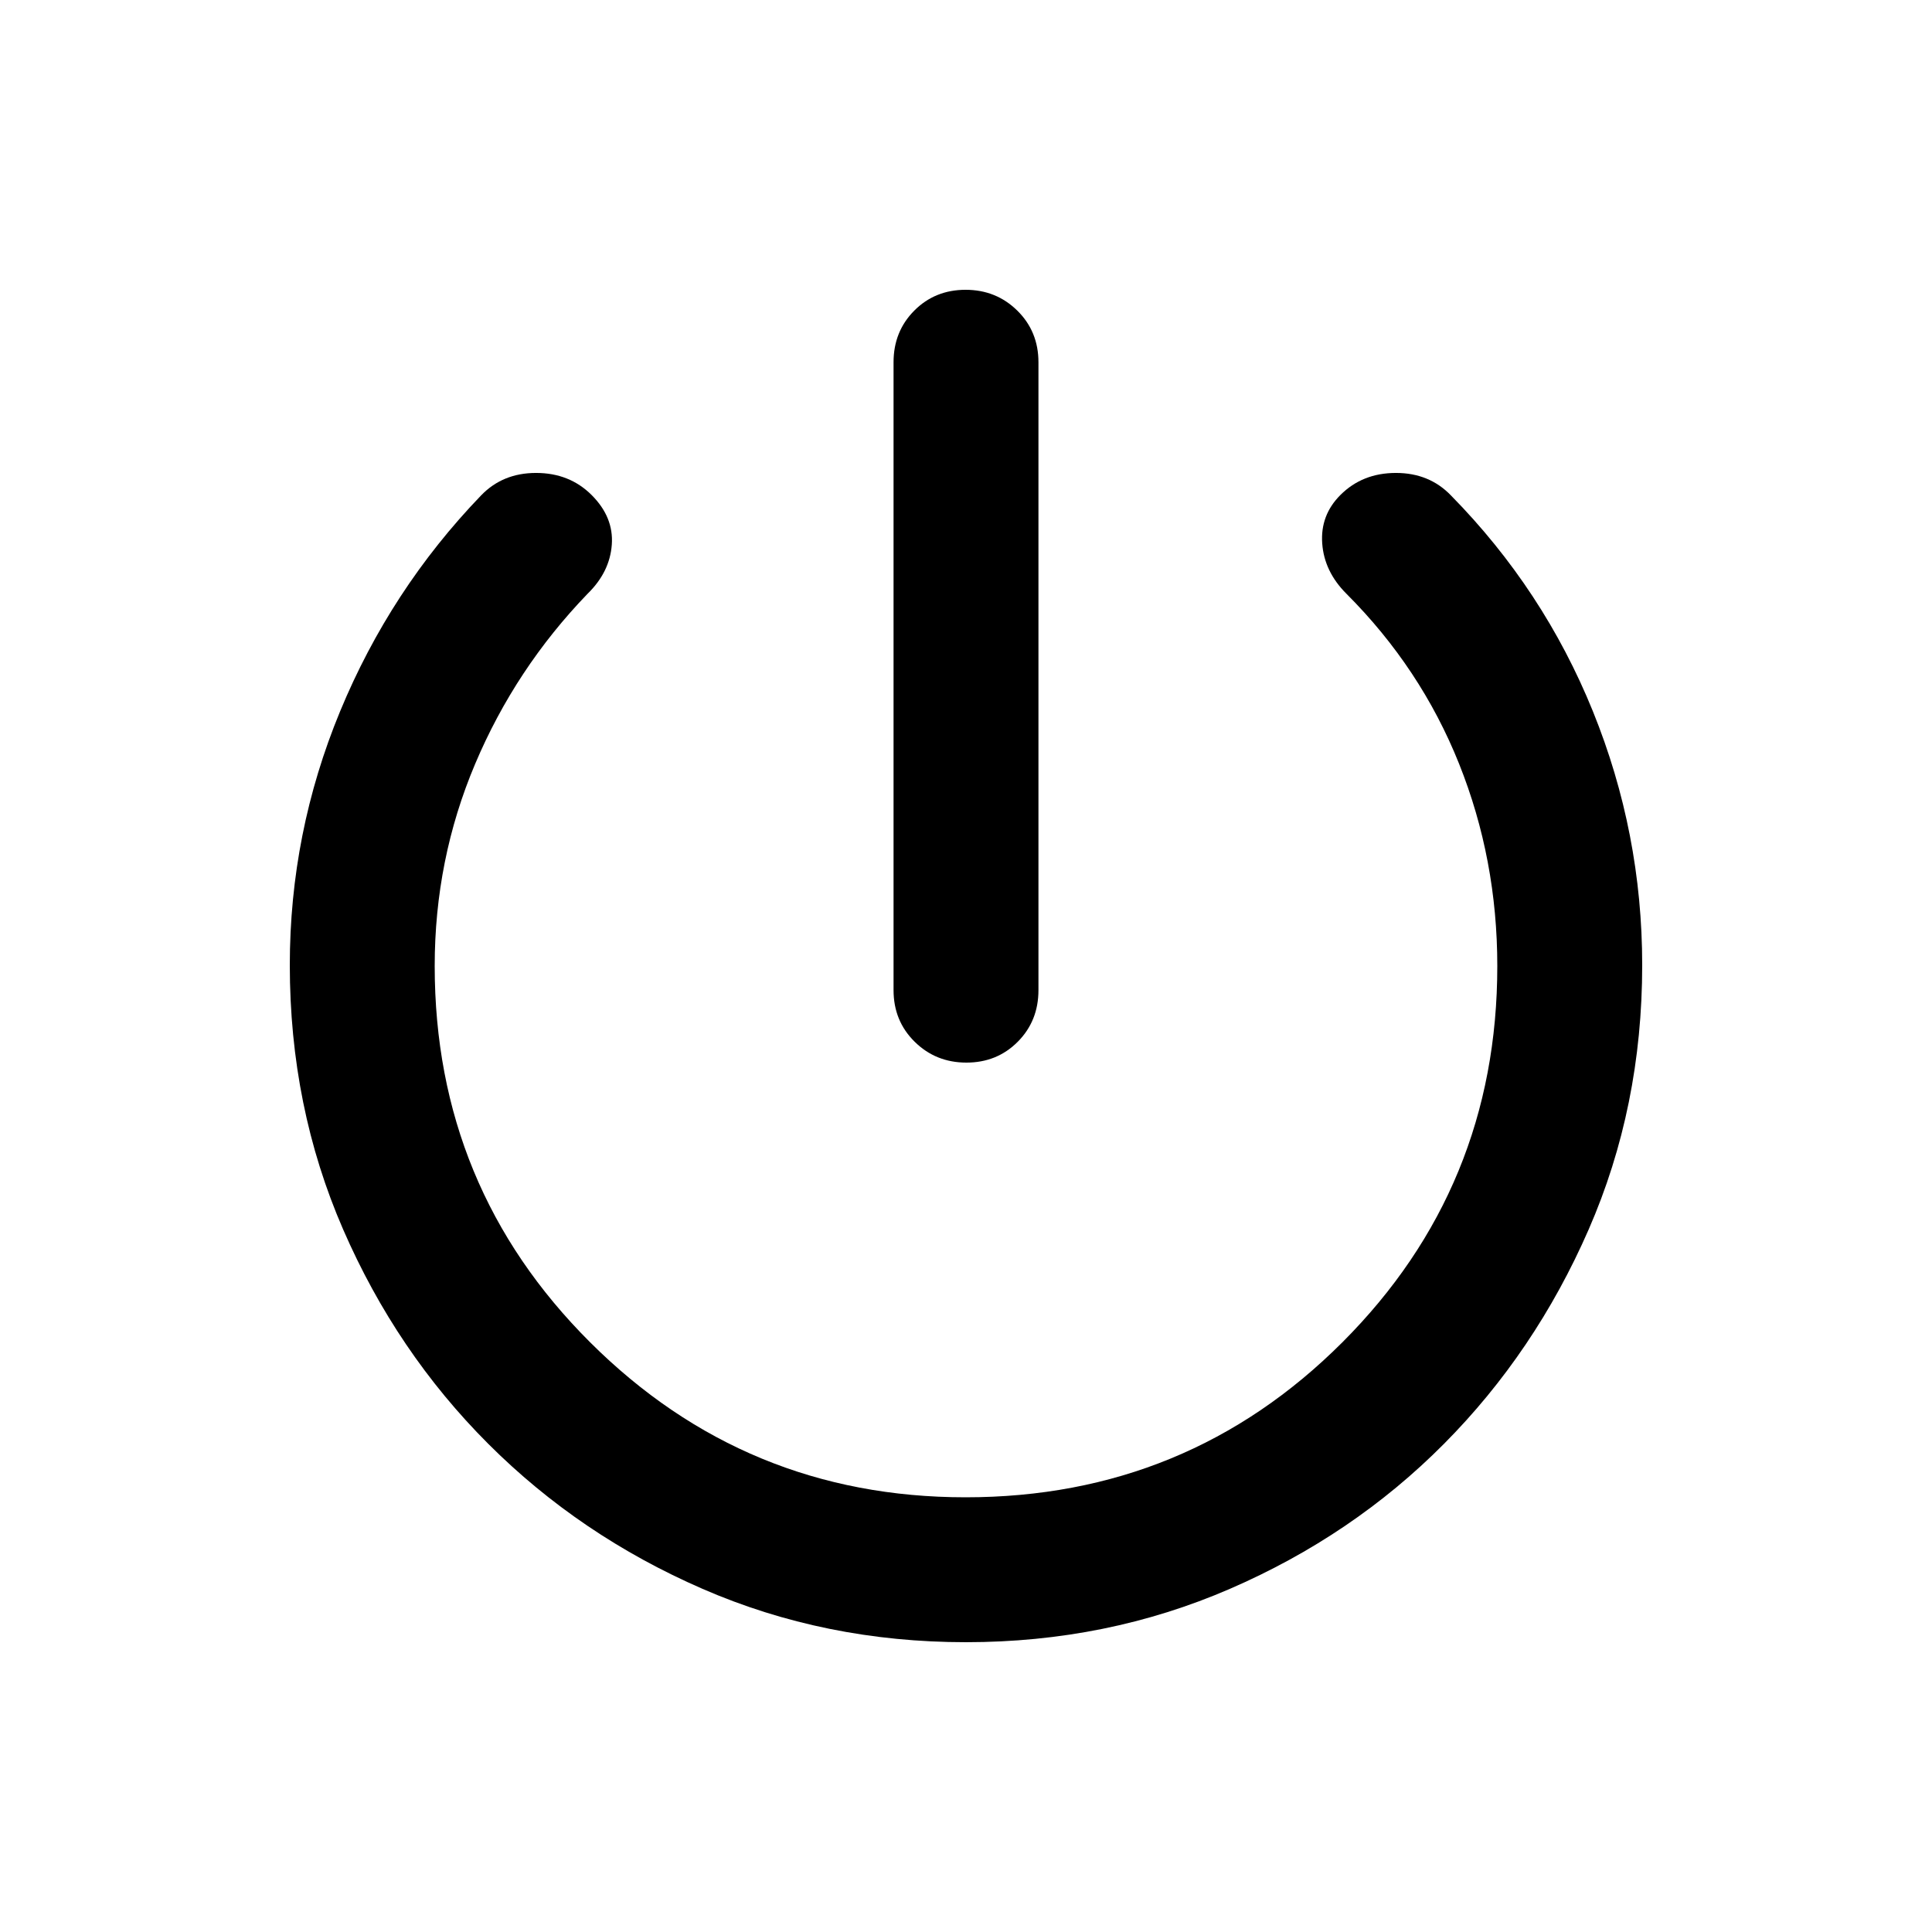 <svg xmlns="http://www.w3.org/2000/svg" height="20" viewBox="0 -960 960 960" width="20"><path d="M444-468v-312q0-15.3 10.29-25.65Q464.58-816 479.79-816t25.71 10.35Q516-795.3 516-780v312q0 15.3-10.29 25.65Q495.42-432 480.21-432t-25.71-10.35Q444-452.7 444-468Zm36 324q-70 0-130.92-26.51-60.92-26.5-106.49-72.08-45.58-45.57-72.08-106.49Q144-410 144-480.44q0-65.67 25-126.12 25-60.44 69.99-107.21Q249.75-725 266.37-725 283-725 294-714t10 24.63q-1 13.63-12 24.37-35.89 37.2-55.94 84.67Q216-532.86 216-480q0 110 77.25 187t186.53 77Q590-216 667-293t77-187q0-53-19-100.5T669-665q-11-11-12-25t9.04-24.04Q677-725 693.63-725t27.39 11.23Q767-667 791.5-606.56 816-546.11 816-480.44q0 70.44-26.6 131.36-26.6 60.92-71.87 106.49-45.26 45.58-106.4 72.08Q550-144 480-144Z"/></svg>